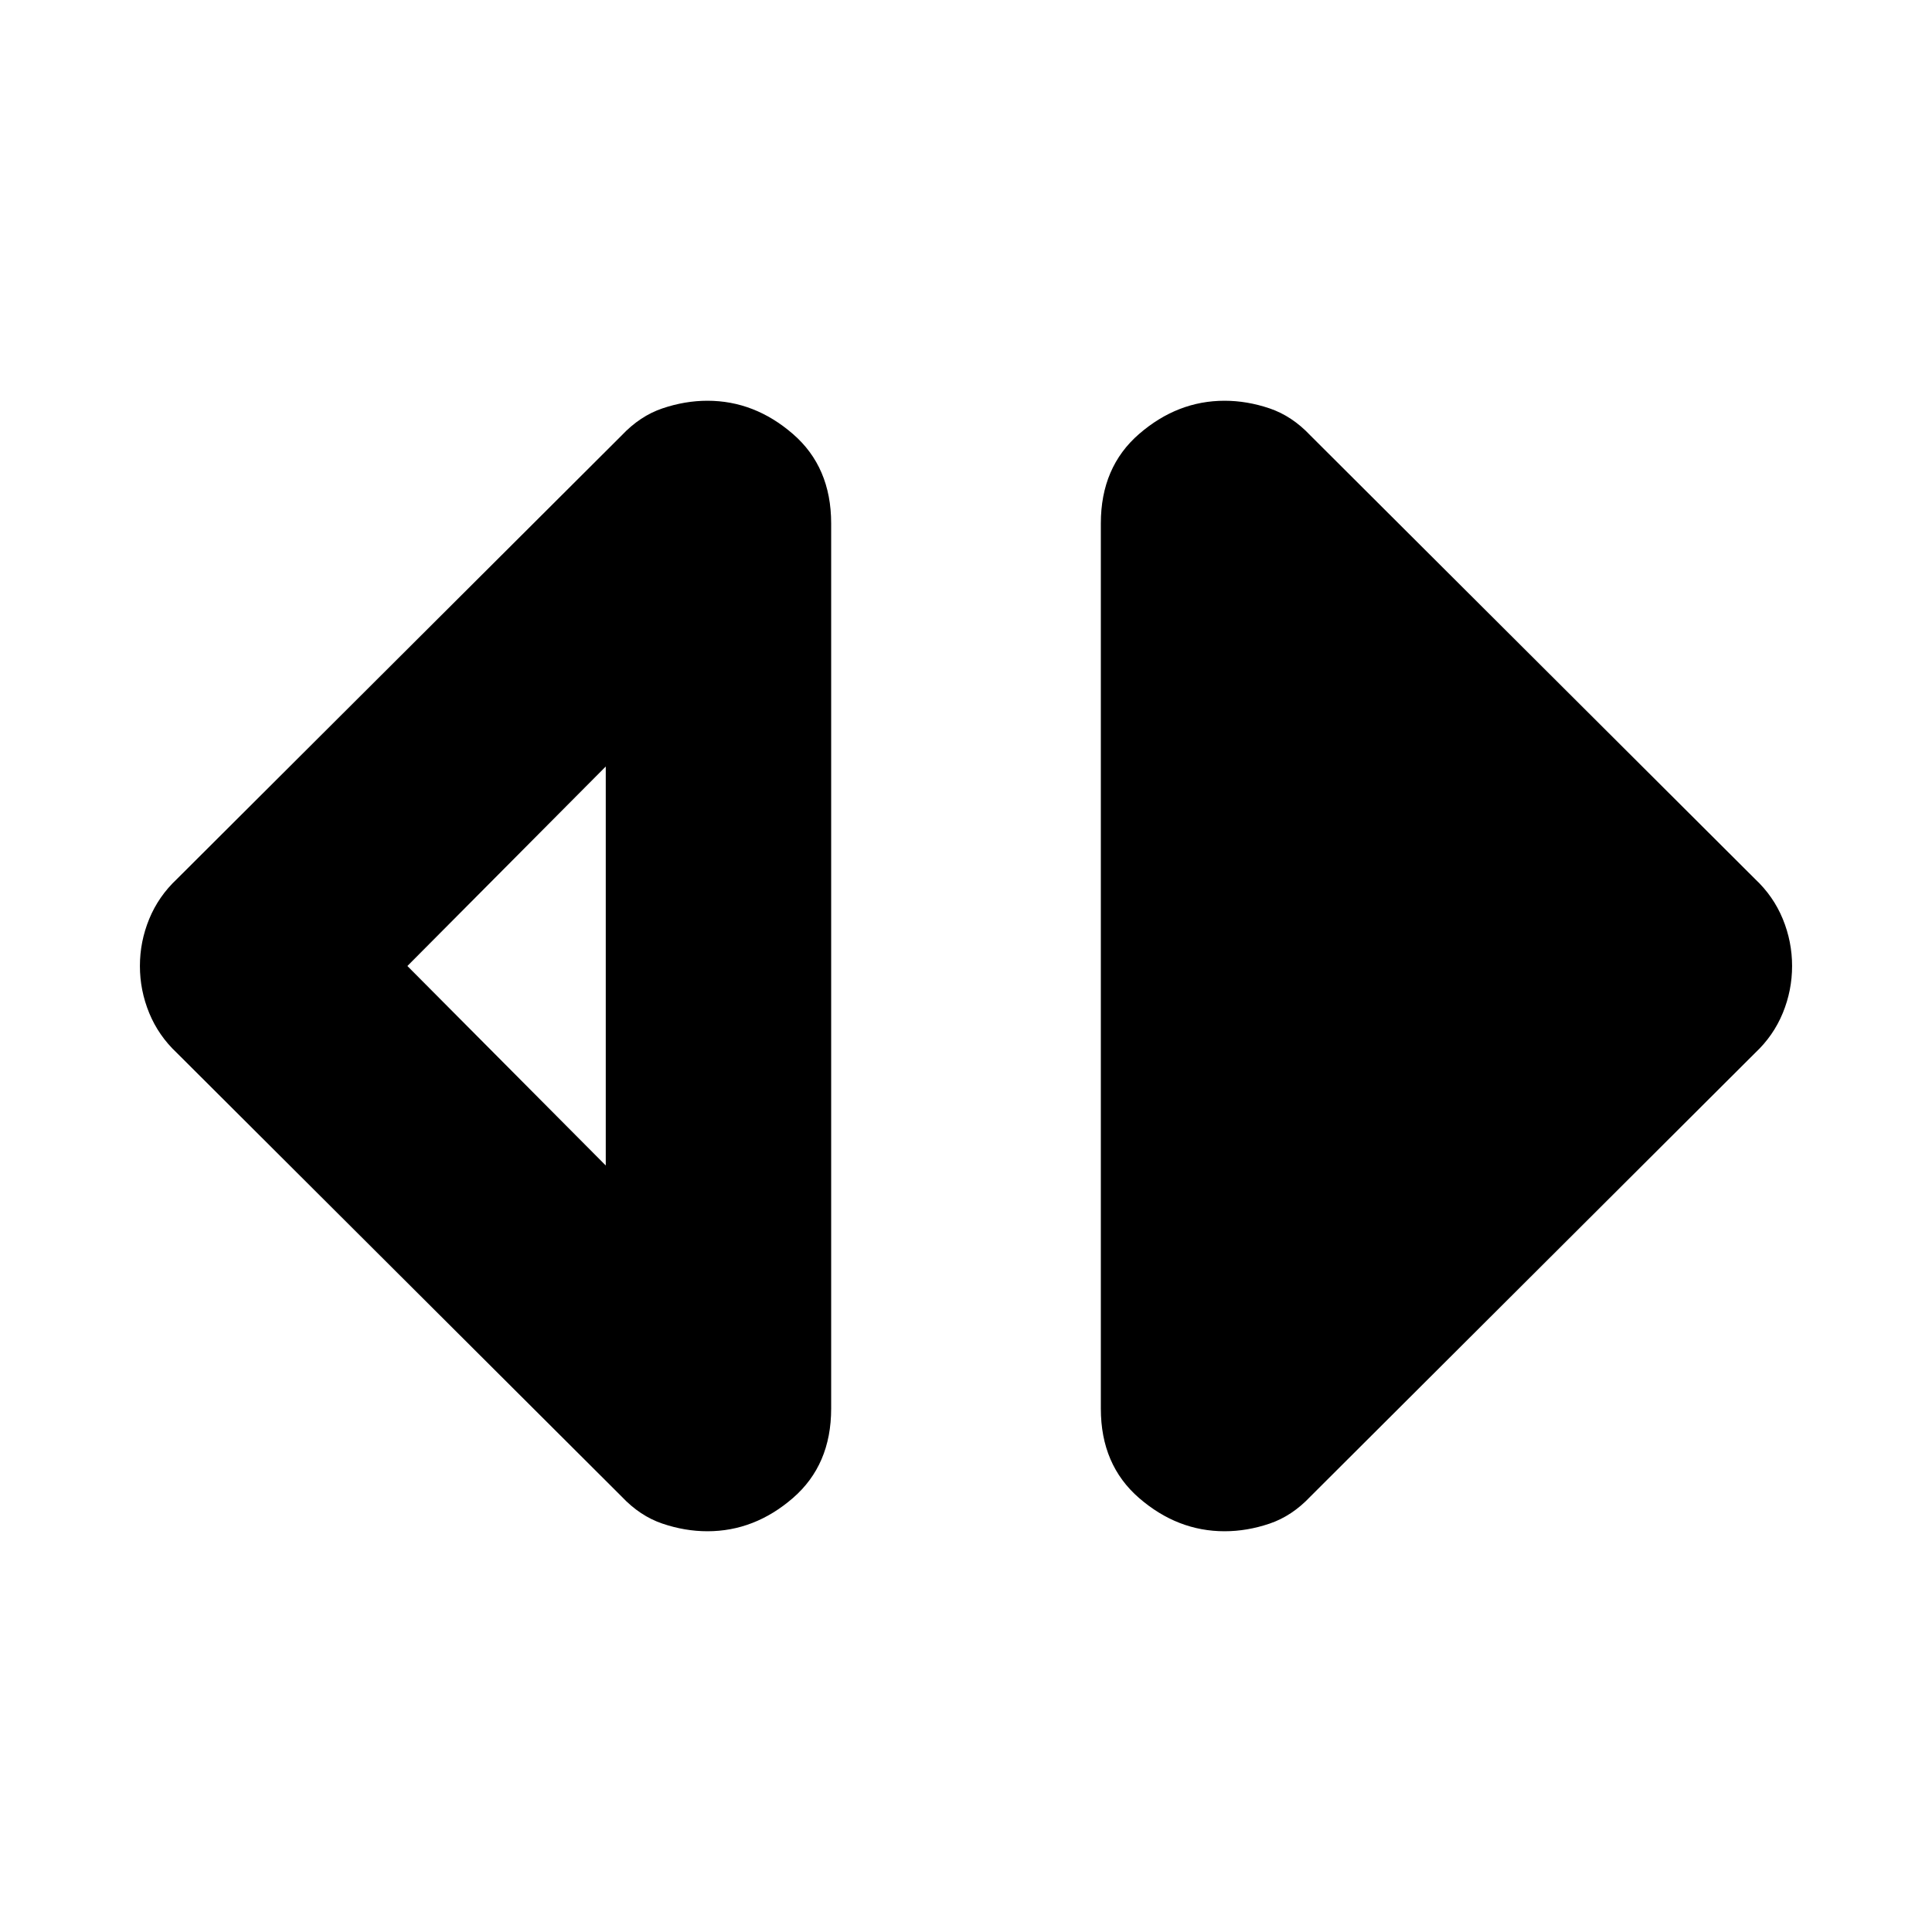 <svg xmlns="http://www.w3.org/2000/svg" height="24" viewBox="0 -960 960 960" width="24"><path d="M351.52-199.13q-11.13 0-22.32-3.78-11.2-3.78-20.33-13.48L87.91-436.78q-9.13-8.57-13.76-19.83-4.63-11.26-4.63-23.39t4.63-23.39q4.63-11.26 13.76-19.83l220.96-220.39q9.13-9.7 20.33-13.48 11.19-3.78 22.32-3.78 23.39 0 42.44 16.48Q413-727.91 413-699.96v439.92q0 27.95-19.04 44.43-19.05 16.48-42.44 16.48ZM301-380.87v-198.26L202.43-480 301-380.87Zm307.48 181.74q-23.39 0-42.44-16.48Q547-232.09 547-260.04v-439.92q0-27.95 19.04-44.43 19.05-16.48 42.44-16.48 11.13 0 22.32 3.78 11.2 3.78 20.33 13.48l220.96 220.39q9.13 8.57 13.76 19.83 4.63 11.26 4.63 23.39t-4.63 23.39q-4.63 11.26-13.76 19.83L651.13-216.39q-9.13 9.7-20.33 13.48-11.19 3.78-22.32 3.78Z"/></svg>
